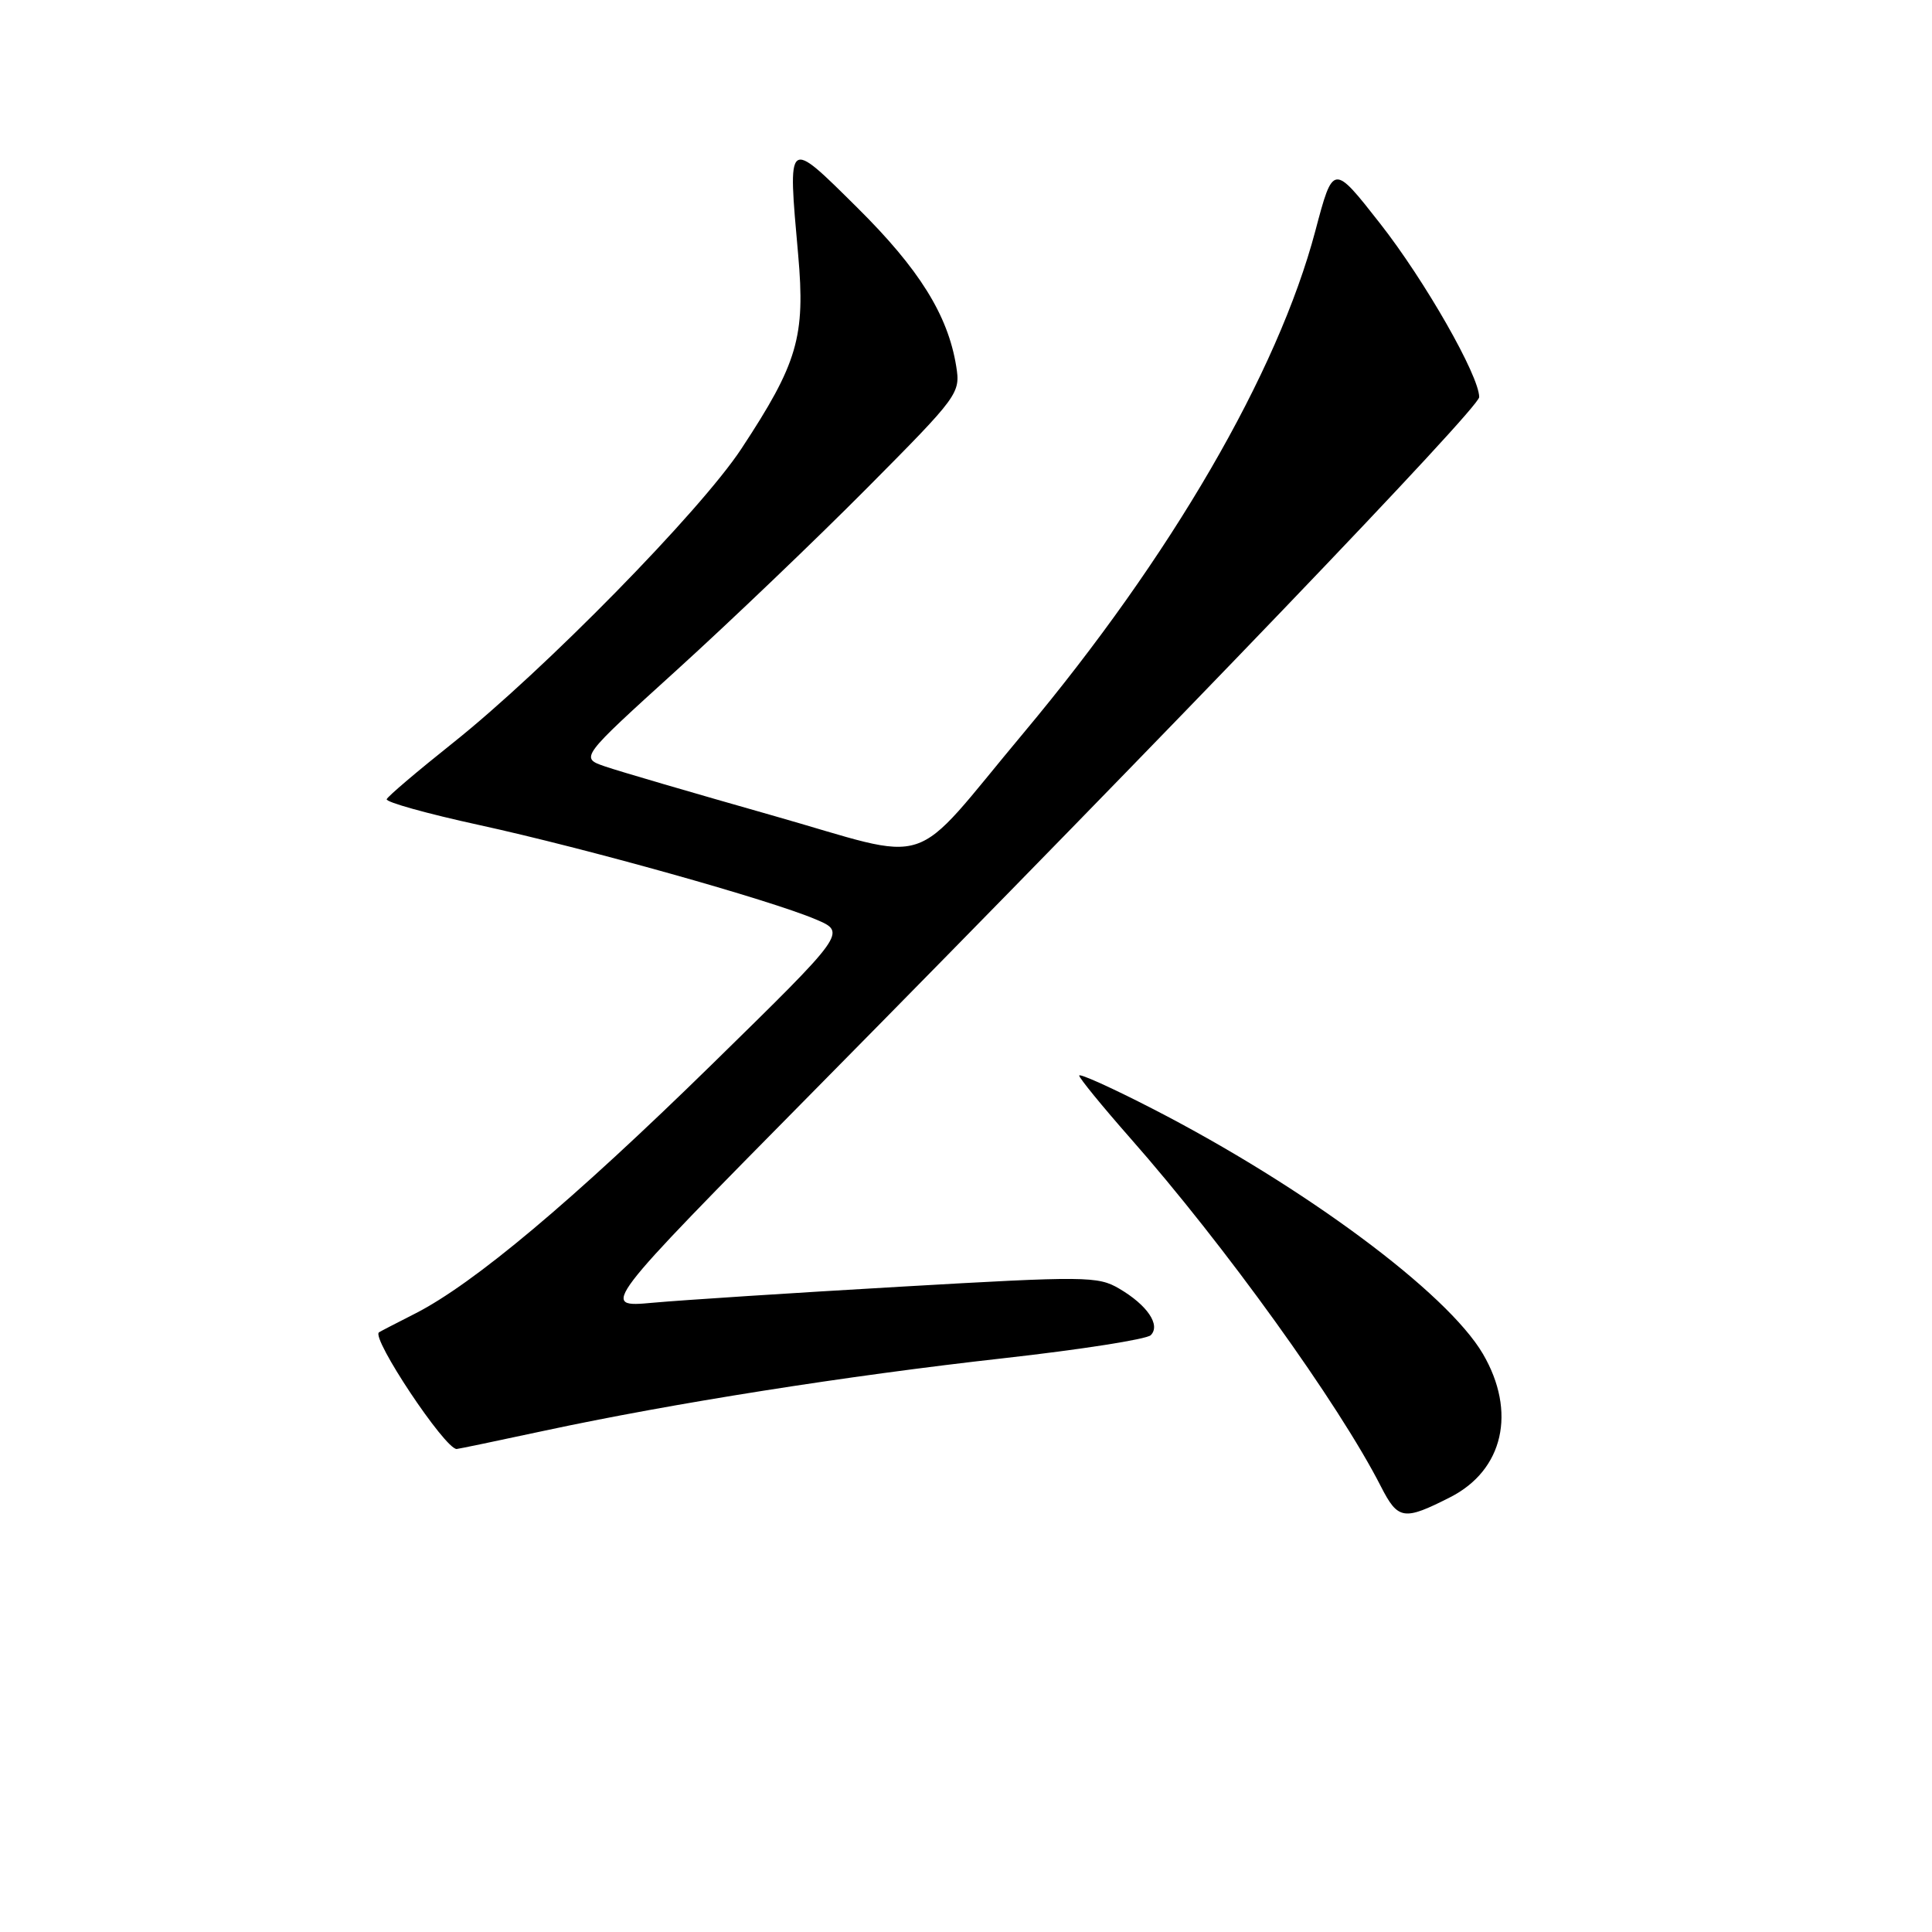 <?xml version="1.0" encoding="UTF-8" standalone="no"?>
<!DOCTYPE svg PUBLIC "-//W3C//DTD SVG 1.1//EN" "http://www.w3.org/Graphics/SVG/1.1/DTD/svg11.dtd" >
<svg xmlns="http://www.w3.org/2000/svg" xmlns:xlink="http://www.w3.org/1999/xlink" version="1.1" viewBox="0 0 256 256">
 <g >
 <path fill="currentColor"
d=" M 192.16 198.39 C 199.22 194.80 200.98 187.06 196.49 179.39 C 191.74 171.29 172.86 157.27 152.75 146.93 C 147.39 144.17 143.00 142.19 143.00 142.52 C 143.00 142.85 146.05 146.58 149.77 150.81 C 162.26 164.98 177.40 186.02 182.97 196.95 C 185.25 201.41 186.00 201.52 192.16 198.39 Z  M 72.17 189.57 C 89.05 185.95 112.21 182.29 133.00 179.97 C 143.18 178.83 151.94 177.46 152.48 176.92 C 153.82 175.58 152.02 172.93 148.30 170.75 C 145.48 169.09 143.84 169.08 119.40 170.49 C 105.16 171.31 90.35 172.27 86.50 172.62 C 79.50 173.26 79.50 173.26 108.01 144.38 C 155.85 95.92 196.00 54.05 196.00 52.62 C 196.00 49.79 188.80 37.17 182.85 29.59 C 176.65 21.68 176.65 21.68 174.29 30.59 C 169.30 49.43 155.15 73.78 135.66 97.08 C 120.15 115.61 124.26 114.27 102.24 108.02 C 91.93 105.09 82.00 102.19 80.18 101.56 C 76.85 100.42 76.85 100.42 89.68 88.78 C 96.73 82.38 108.08 71.53 114.90 64.66 C 127.06 52.41 127.28 52.11 126.70 48.51 C 125.60 41.73 121.78 35.62 113.58 27.50 C 104.23 18.24 104.37 18.13 105.76 33.74 C 106.73 44.62 105.70 48.13 98.23 59.47 C 92.79 67.73 72.11 88.81 60.00 98.45 C 55.33 102.17 51.38 105.52 51.24 105.90 C 51.09 106.28 56.61 107.82 63.50 109.32 C 77.72 112.43 102.02 119.24 108.11 121.83 C 112.18 123.56 112.18 123.56 94.34 141.03 C 75.88 159.10 62.78 170.10 55.00 174.06 C 52.52 175.32 50.37 176.43 50.22 176.54 C 49.14 177.27 58.94 192.00 60.51 192.00 C 60.69 192.00 65.94 190.91 72.17 189.57 Z "/>
</g>
</svg>